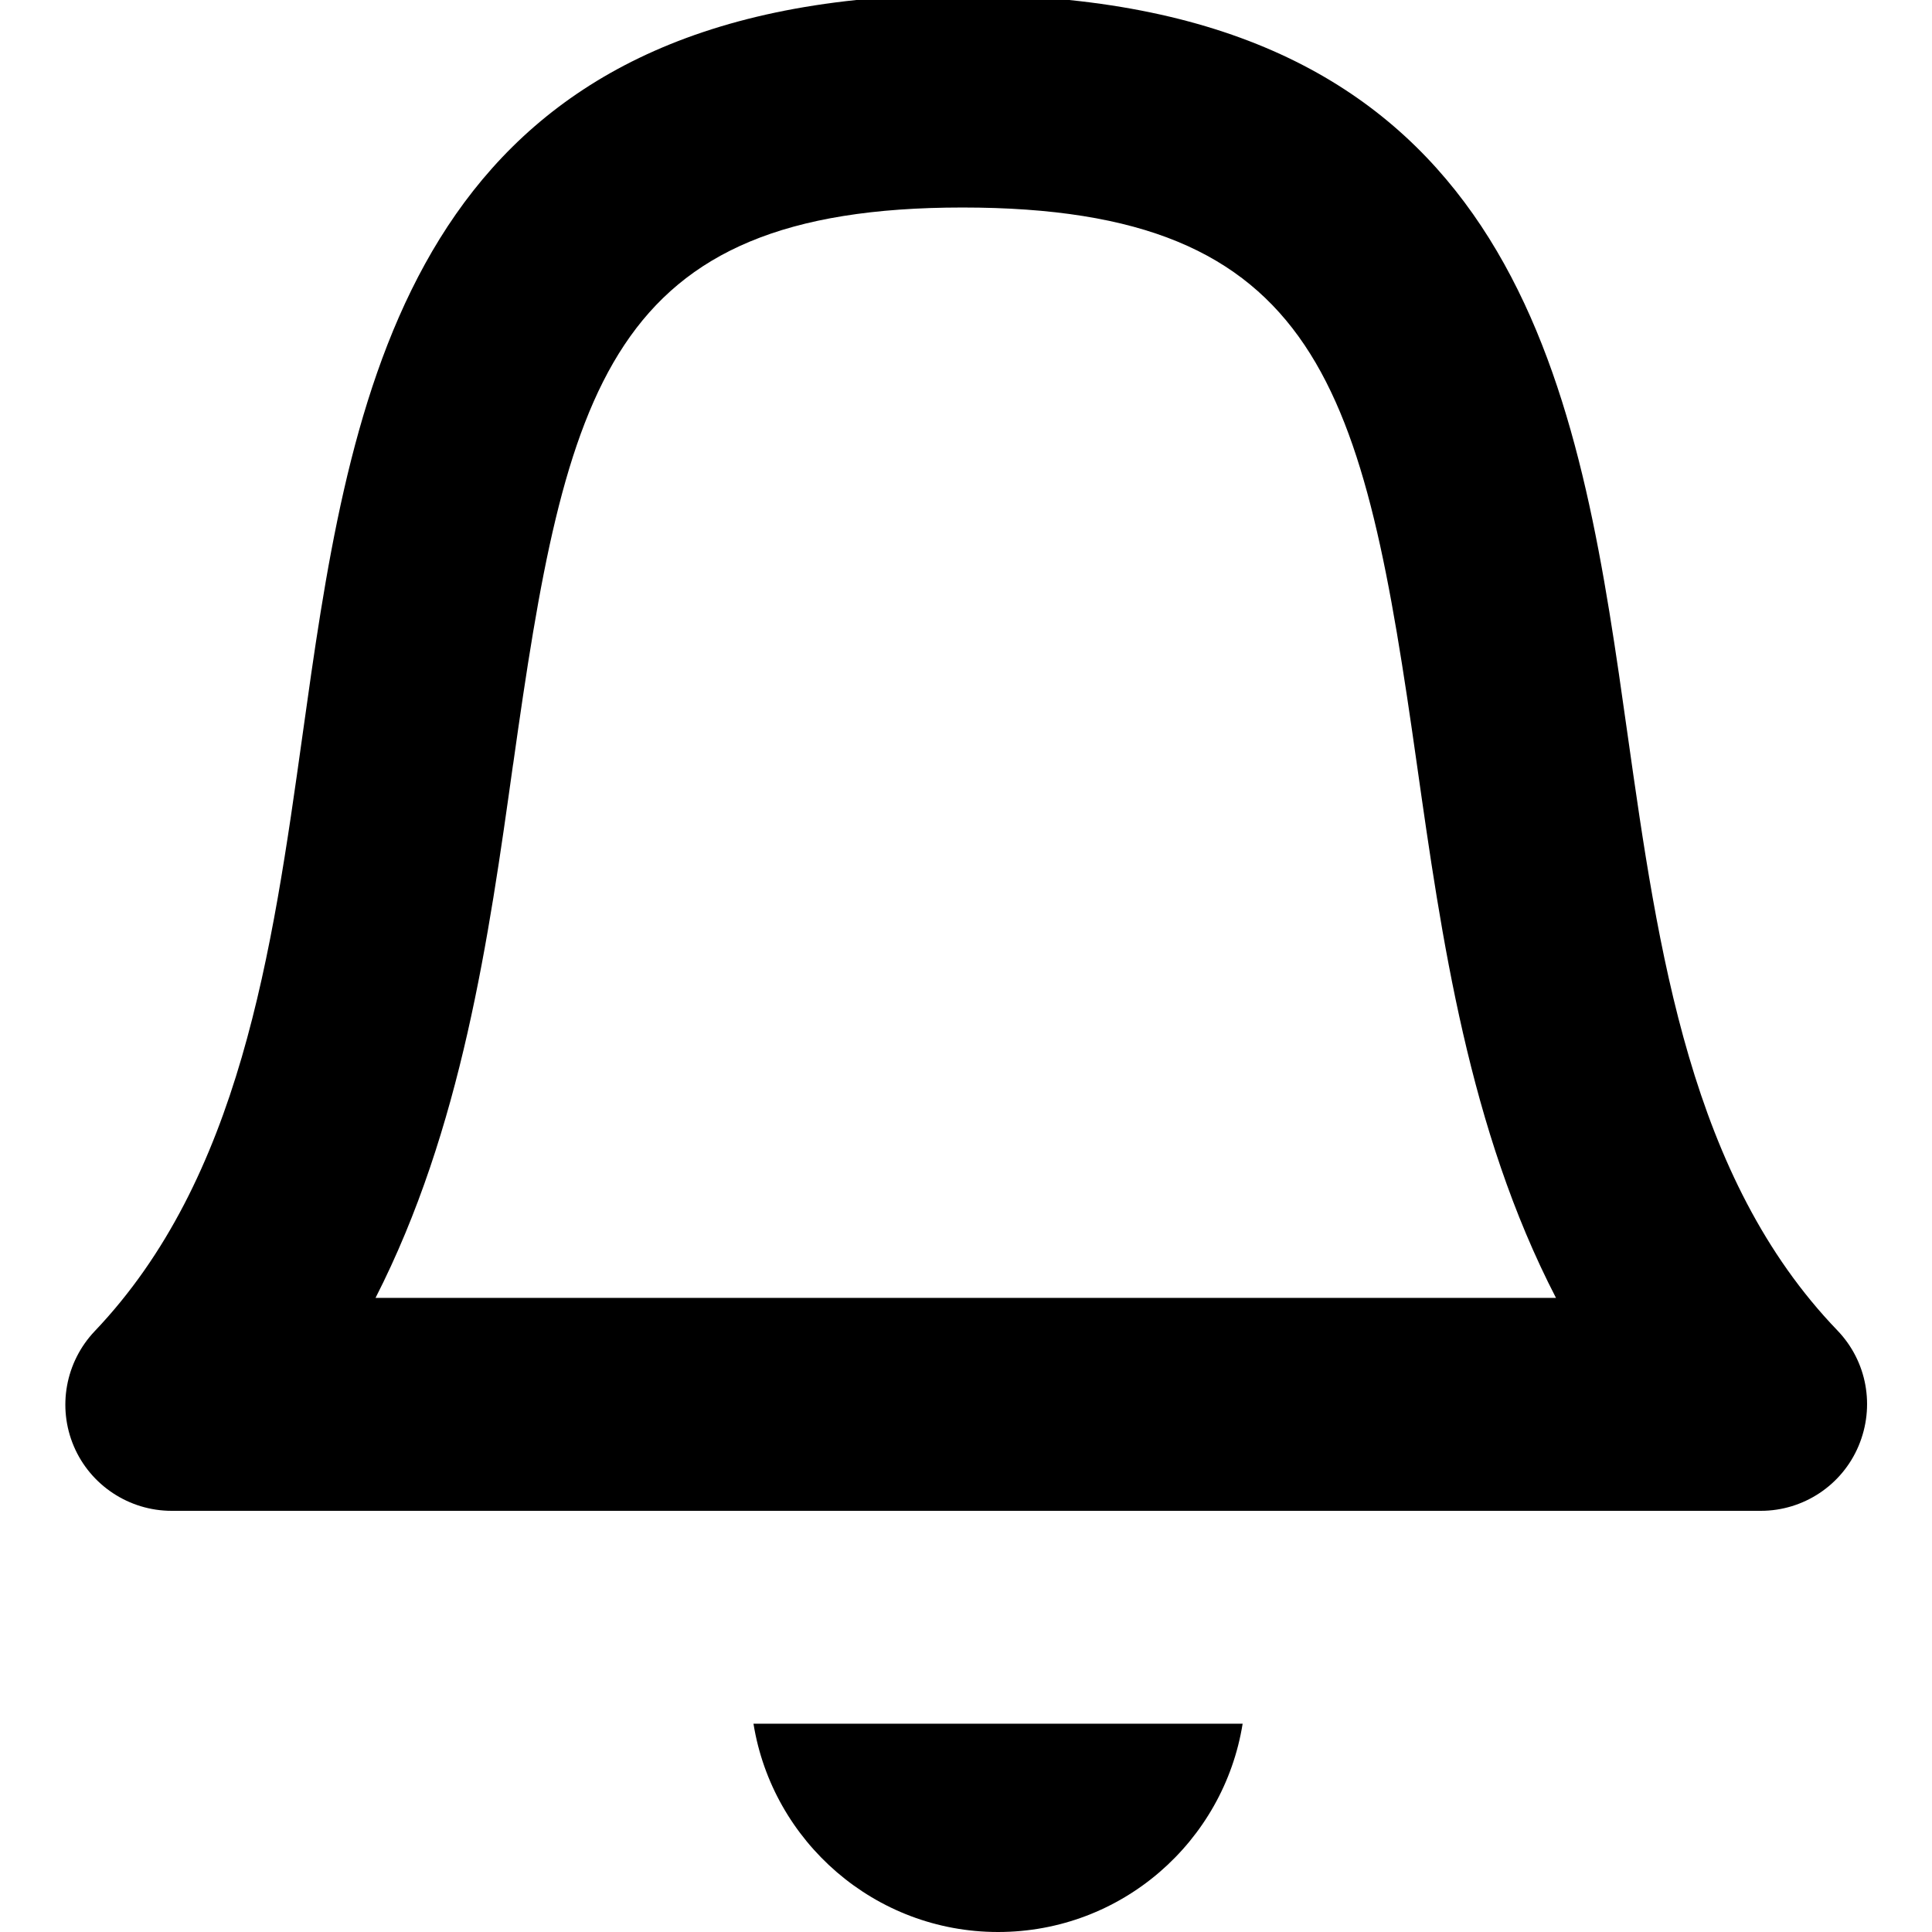 <?xml version="1.0" encoding="utf-8"?>
<!-- Generated by IcoMoon.io -->
<!DOCTYPE svg PUBLIC "-//W3C//DTD SVG 1.1//EN" "http://www.w3.org/Graphics/SVG/1.1/DTD/svg11.dtd">
<svg version="1.1" xmlns="http://www.w3.org/2000/svg" xmlns:xlink="http://www.w3.org/1999/xlink" width="32" height="32" viewBox="0 0 32 32">
<path d="M18.138 25.024h11.027c0.704 0 1.344-0.422 1.619-1.075s0.141-1.402-0.352-1.914c-2.432-2.528-2.963-6.266-3.475-9.875-0.755-5.35-1.613-11.373-9.248-12.16h-3.526c-7.571 0.794-8.422 6.81-9.171 12.166-0.506 3.616-1.037 7.354-3.443 9.882-0.486 0.512-0.621 1.261-0.346 1.907s0.915 1.069 1.619 1.069h15.296zM8.499 12.659c0.877-6.227 1.555-9.222 7.443-9.222 5.952 0 6.643 2.995 7.526 9.222 0.41 2.88 0.858 6.042 2.304 8.838h-19.552c1.427-2.797 1.875-5.958 2.278-8.838z"></path>
<path d="M16.531 32c2.048 0 3.738-1.498 4.051-3.45h-8.102c0.314 1.952 2.010 3.45 4.051 3.45z"></path>
</svg>
